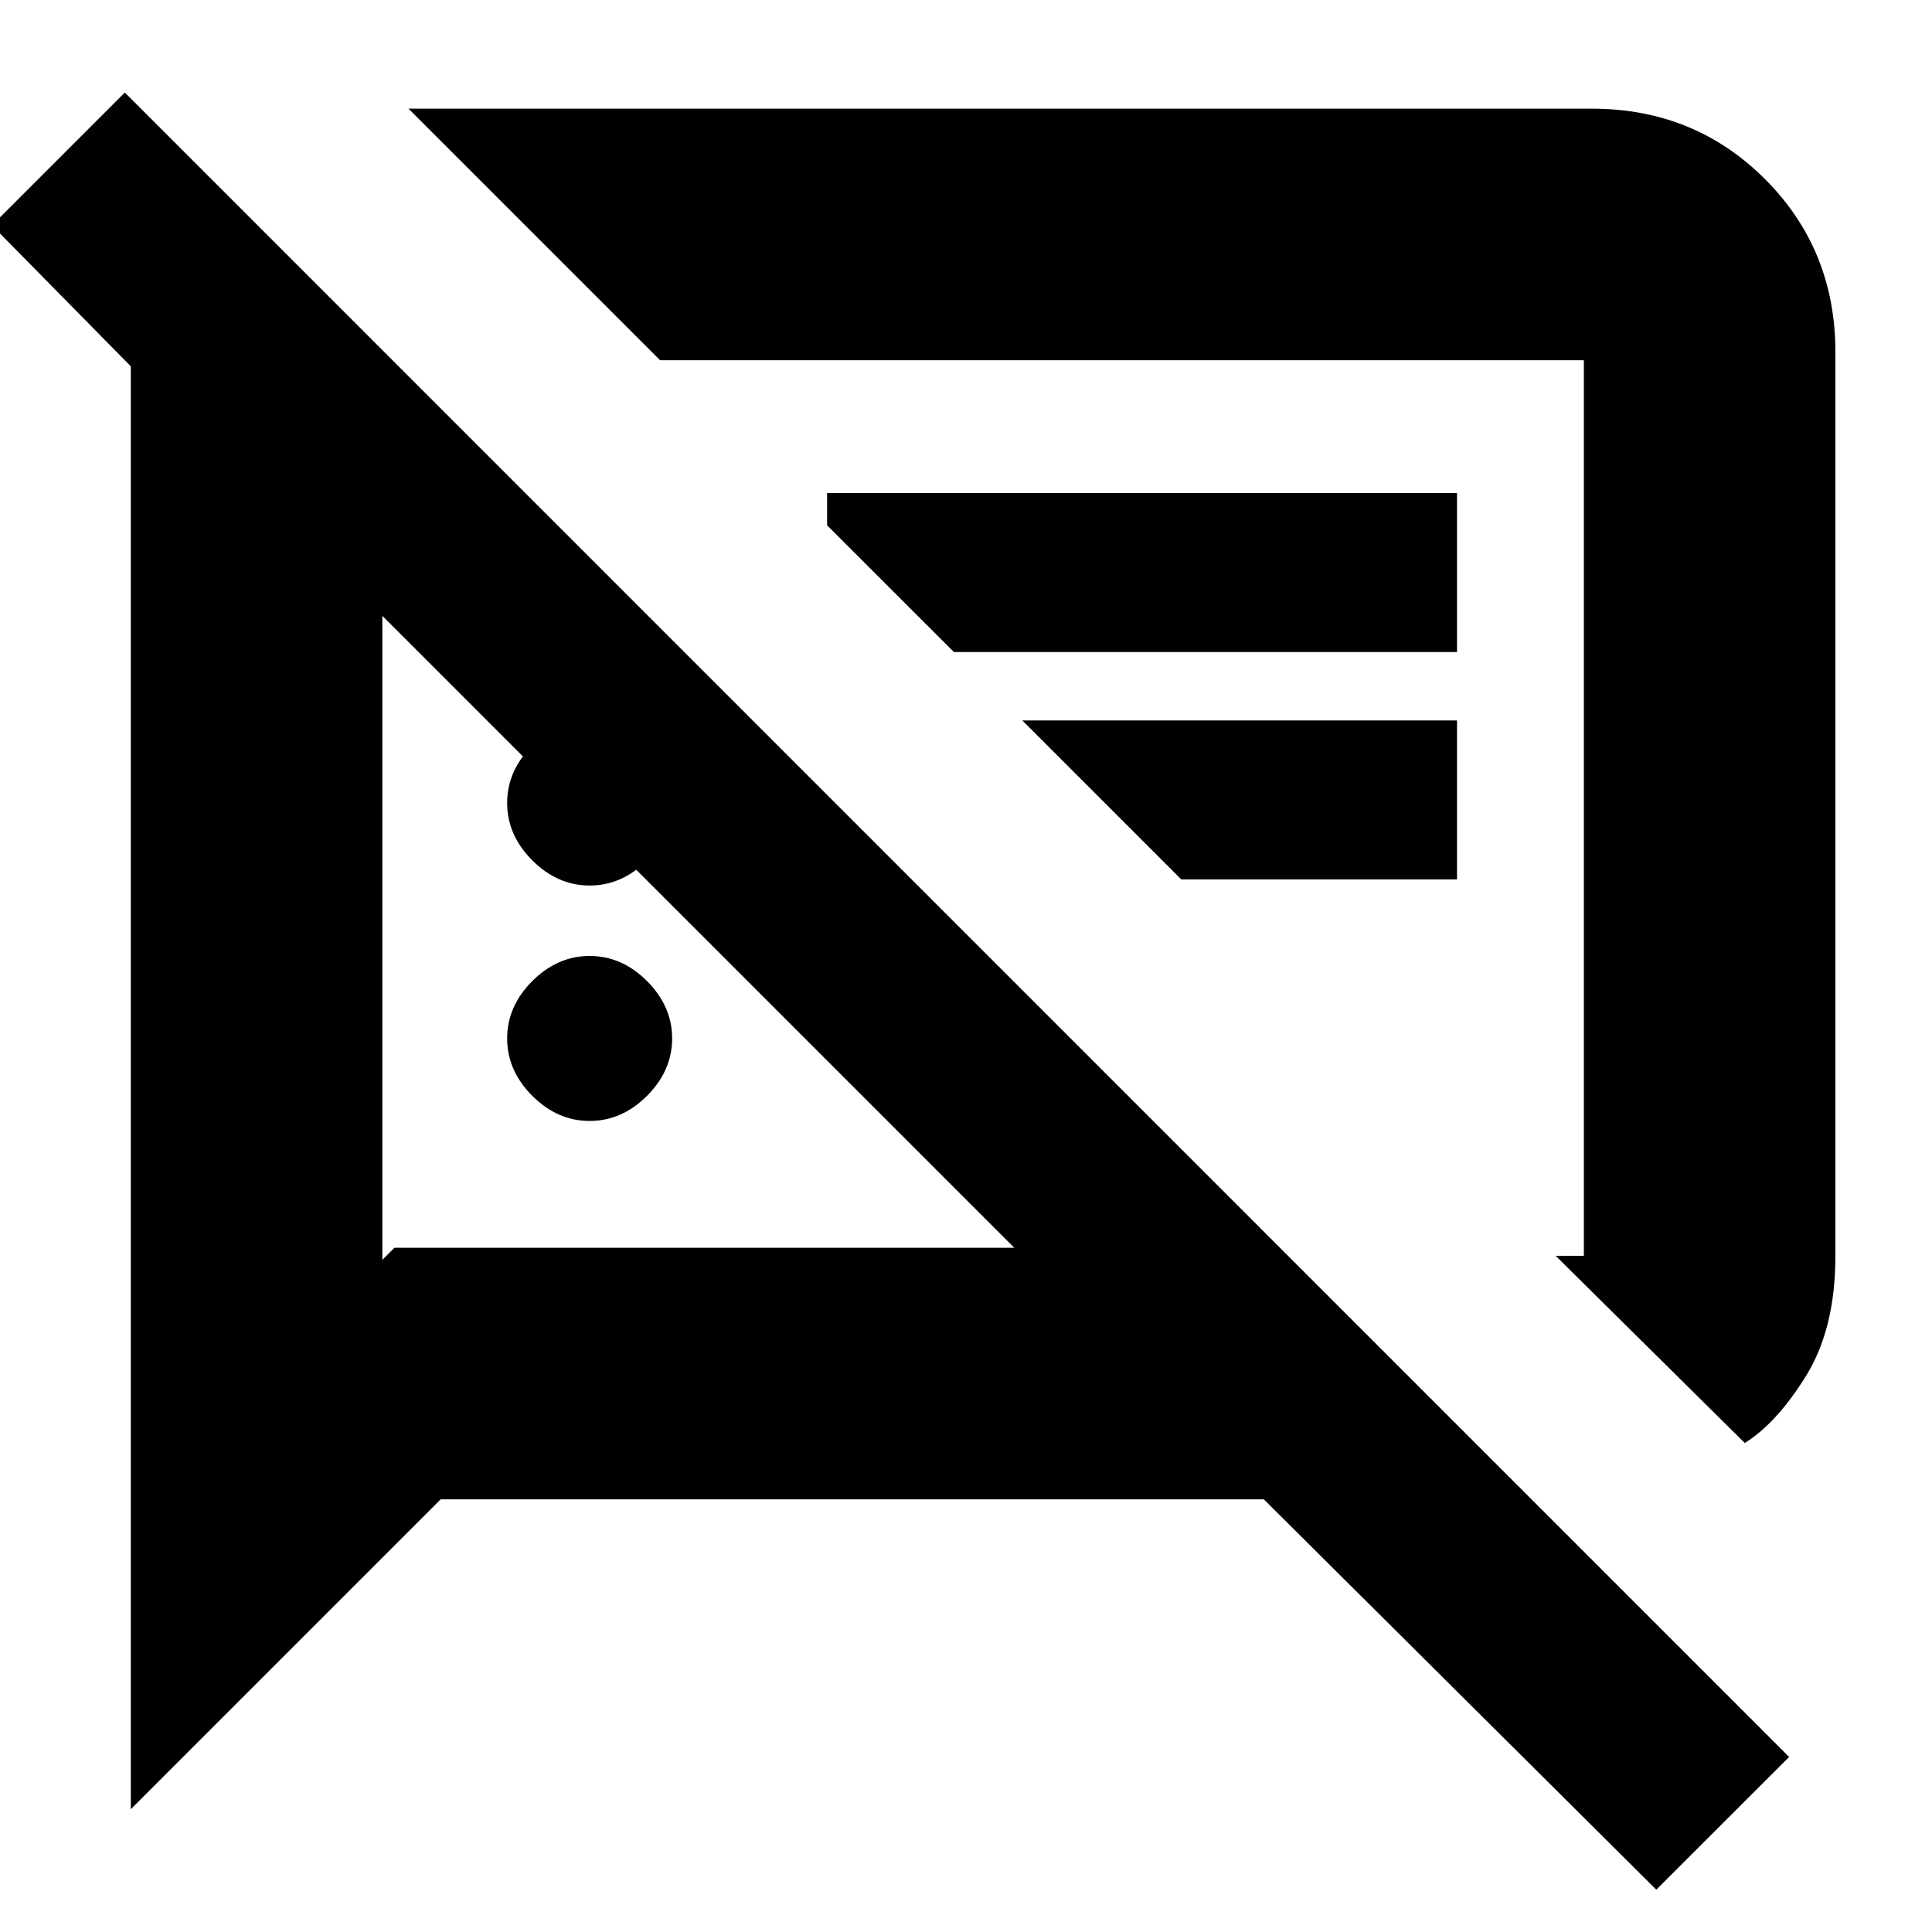 <svg xmlns="http://www.w3.org/2000/svg" height="20" width="20"><path d="M6.104 11.604Q5.771 11.604 5.51 11.344Q5.25 11.083 5.25 10.75Q5.25 10.417 5.51 10.156Q5.771 9.896 6.104 9.896Q6.438 9.896 6.698 10.156Q6.958 10.417 6.958 10.75Q6.958 11.083 6.698 11.344Q6.438 11.604 6.104 11.604ZM18.062 14.938 16.104 13H16.396Q16.396 13 16.396 13Q16.396 13 16.396 13V3.729Q16.396 3.729 16.396 3.729Q16.396 3.729 16.396 3.729H6.833L4.229 1.125H16.479Q17.542 1.125 18.271 1.854Q19 2.583 19 3.646V13Q19 13.75 18.698 14.24Q18.396 14.729 18.062 14.938ZM9.875 6.75 8.562 5.438V5.104H15.083V6.75ZM12.229 9.104 10.583 7.458H15.083V9.104ZM17.146 19.562 13.083 15.521H4.562L1.354 18.729V3.792L-0.083 2.333L1.292 0.958L18.521 18.188ZM3.958 6.375V13.042L4.083 12.917H10.5ZM11.479 8.354Q11.479 8.354 11.479 8.354Q11.479 8.354 11.479 8.354Q11.479 8.354 11.479 8.354Q11.479 8.354 11.479 8.354ZM7.229 9.646ZM6.104 9.167Q5.771 9.167 5.51 8.906Q5.25 8.646 5.25 8.312Q5.25 7.979 5.51 7.719Q5.771 7.458 6.104 7.458Q6.438 7.458 6.698 7.719Q6.958 7.979 6.958 8.312Q6.958 8.646 6.698 8.906Q6.438 9.167 6.104 9.167Z"/></svg>